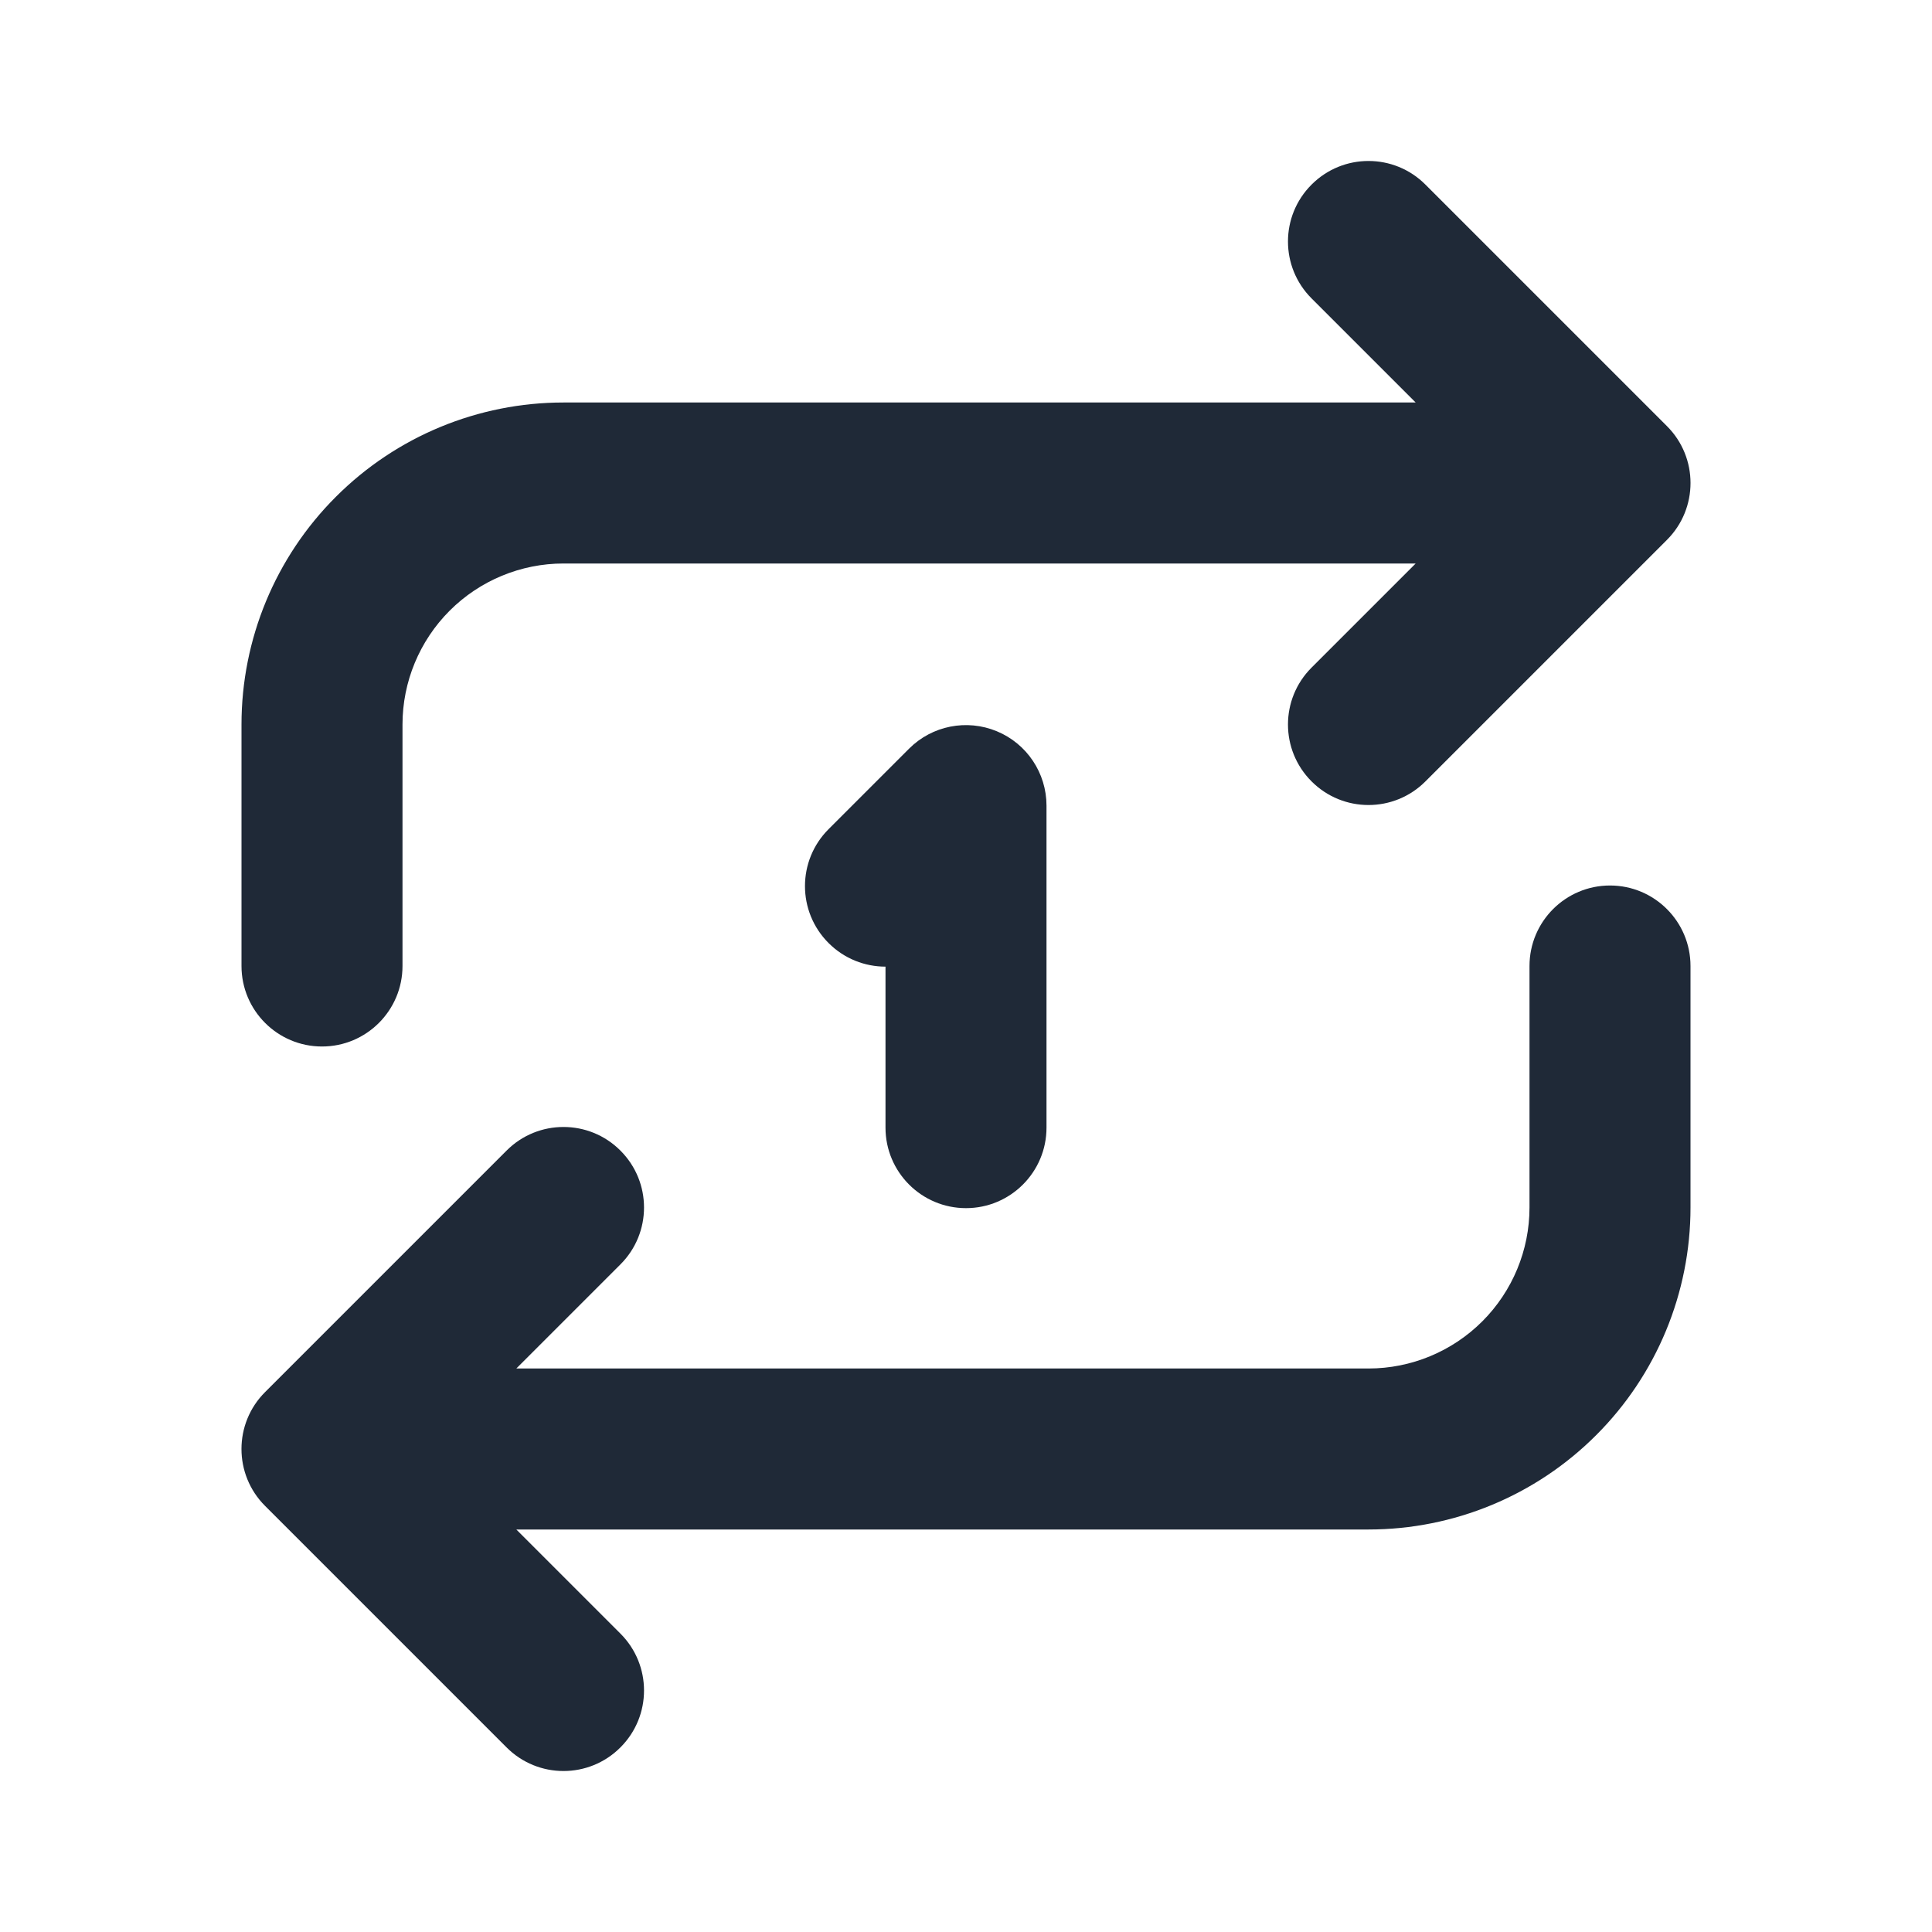 <svg width="24" height="24" viewBox="0 0 24 24" fill="none" xmlns="http://www.w3.org/2000/svg">
<path fill-rule="evenodd" clip-rule="evenodd" d="M16.293 2.293C16.683 1.902 17.317 1.902 17.707 2.293L20.707 5.293C21.098 5.683 21.098 6.317 20.707 6.707L17.707 9.707C17.317 10.098 16.683 10.098 16.293 9.707C15.902 9.317 15.902 8.683 16.293 8.293L17.586 7H7C6.47 7 5.961 7.211 5.586 7.586C5.211 7.961 5 8.47 5 9V12C5 12.552 4.552 13 4 13C3.448 13 3 12.552 3 12V9C3 7.939 3.421 6.922 4.172 6.172C4.922 5.421 5.939 5 7 5H17.586L16.293 3.707C15.902 3.317 15.902 2.683 16.293 2.293Z" fill="#1F2937"/>
<path fill-rule="evenodd" clip-rule="evenodd" d="M20 11C20.552 11 21 11.448 21 12V15C21 16.061 20.579 17.078 19.828 17.828C19.078 18.579 18.061 19 17 19H6.414L7.707 20.293C8.098 20.683 8.098 21.317 7.707 21.707C7.317 22.098 6.683 22.098 6.293 21.707L3.293 18.707C2.902 18.317 2.902 17.683 3.293 17.293L6.293 14.293C6.683 13.902 7.317 13.902 7.707 14.293C8.098 14.683 8.098 15.317 7.707 15.707L6.414 17H17C17.53 17 18.039 16.789 18.414 16.414C18.789 16.039 19 15.53 19 15V12C19 11.448 19.448 11 20 11Z" fill="#1F2937"/>
<path fill-rule="evenodd" clip-rule="evenodd" d="M12.383 9.084C12.756 9.238 13 9.603 13 10.008V14.008C13 14.56 12.552 15.008 12 15.008C11.448 15.008 11 14.56 11 14.008V12.008C10.744 12.008 10.488 11.91 10.293 11.715C9.902 11.324 9.902 10.691 10.293 10.3L11.293 9.3C11.579 9.014 12.009 8.929 12.383 9.084Z" fill="#1F2937"/>
</svg>
